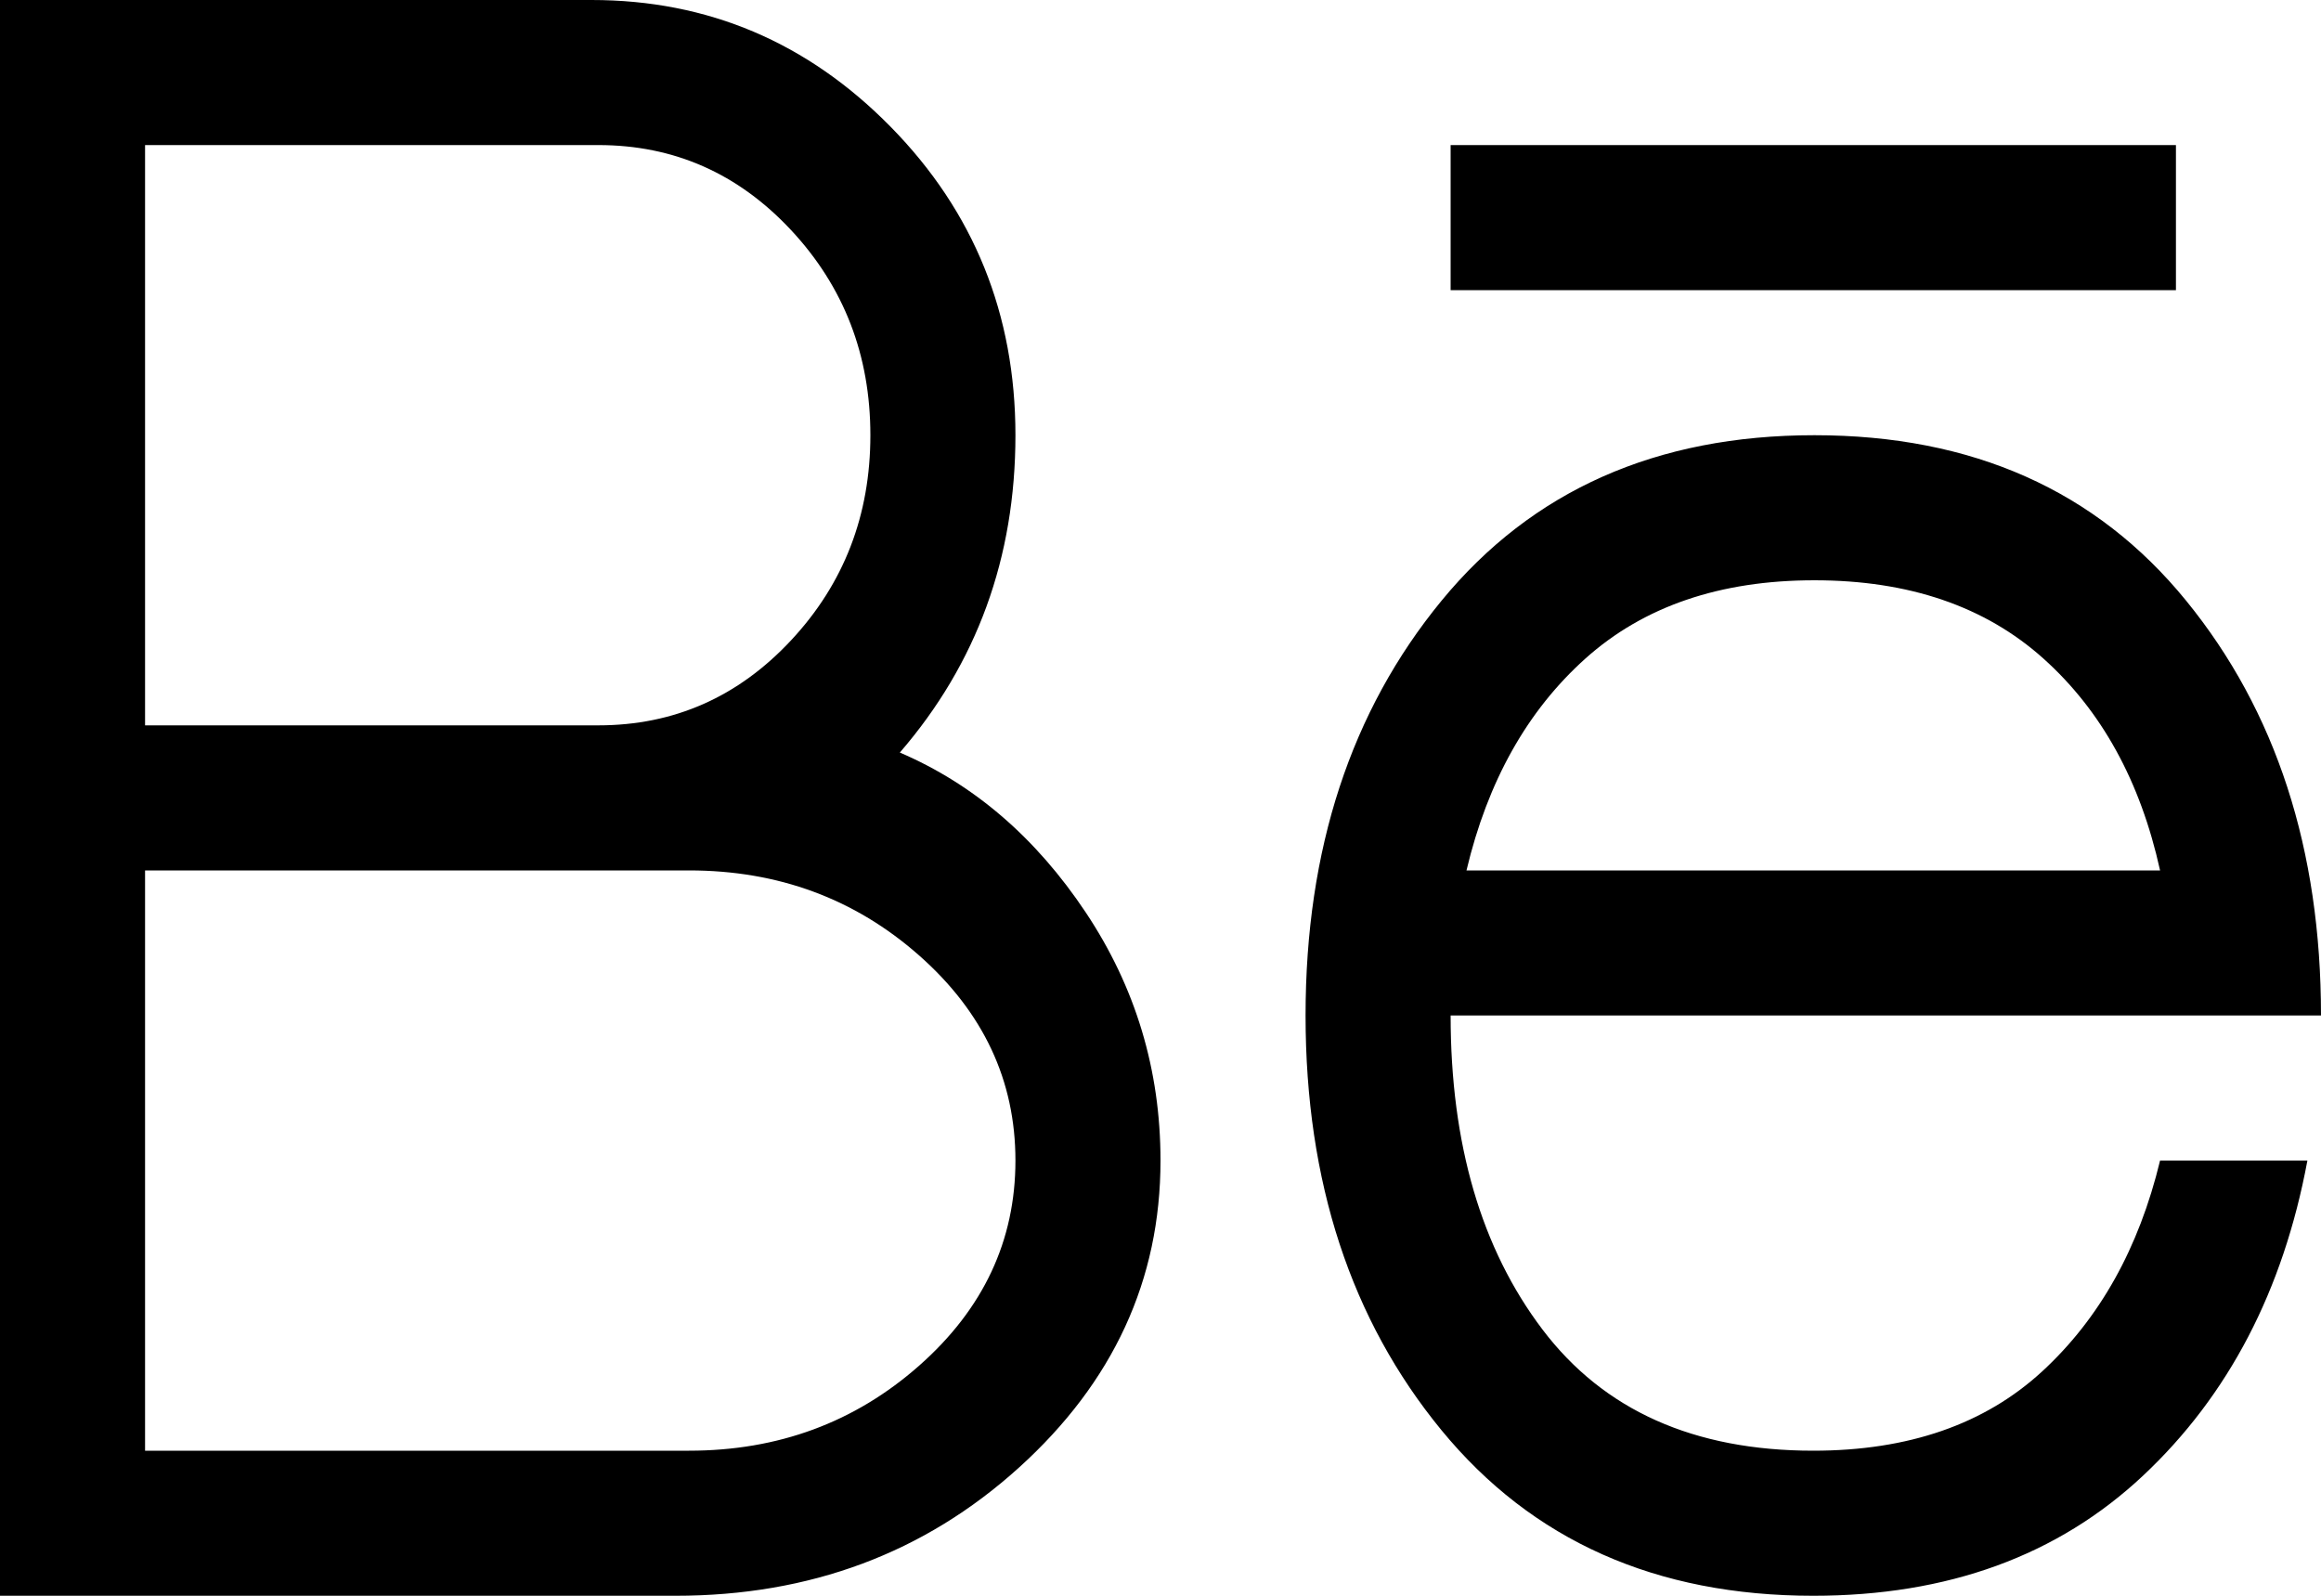<svg xmlns="http://www.w3.org/2000/svg" xmlns:xlink="http://www.w3.org/1999/xlink" width="1024" height="704" viewBox="0 0 1024 704"><path fill="currentColor" d="M640 64h320v64H640zm160.5 128q104.5 0 164 73t59.5 183H640q0 85 40.5 138.5T800 640q63 0 101-35t52-93h65q-16 86-72.5 139T800 704q-104 0-164-73t-60-183t60-183t164.5-73M953 384q-13-59-51.5-93.5t-101-34.5t-101 34.5T647 384zM512 512q0 79-62.5 135.5T298 704H0V0h261q77 0 132 56t55 136q0 81-51 140q49 21 82 70.5T512 512M264 64H64v256h200q50 0 85-37.5t35-90.5t-35-90.5T264 64m40 320H64v256h240q59 0 101.5-37.5T448 512t-42.5-90.5T304 384"/></svg>